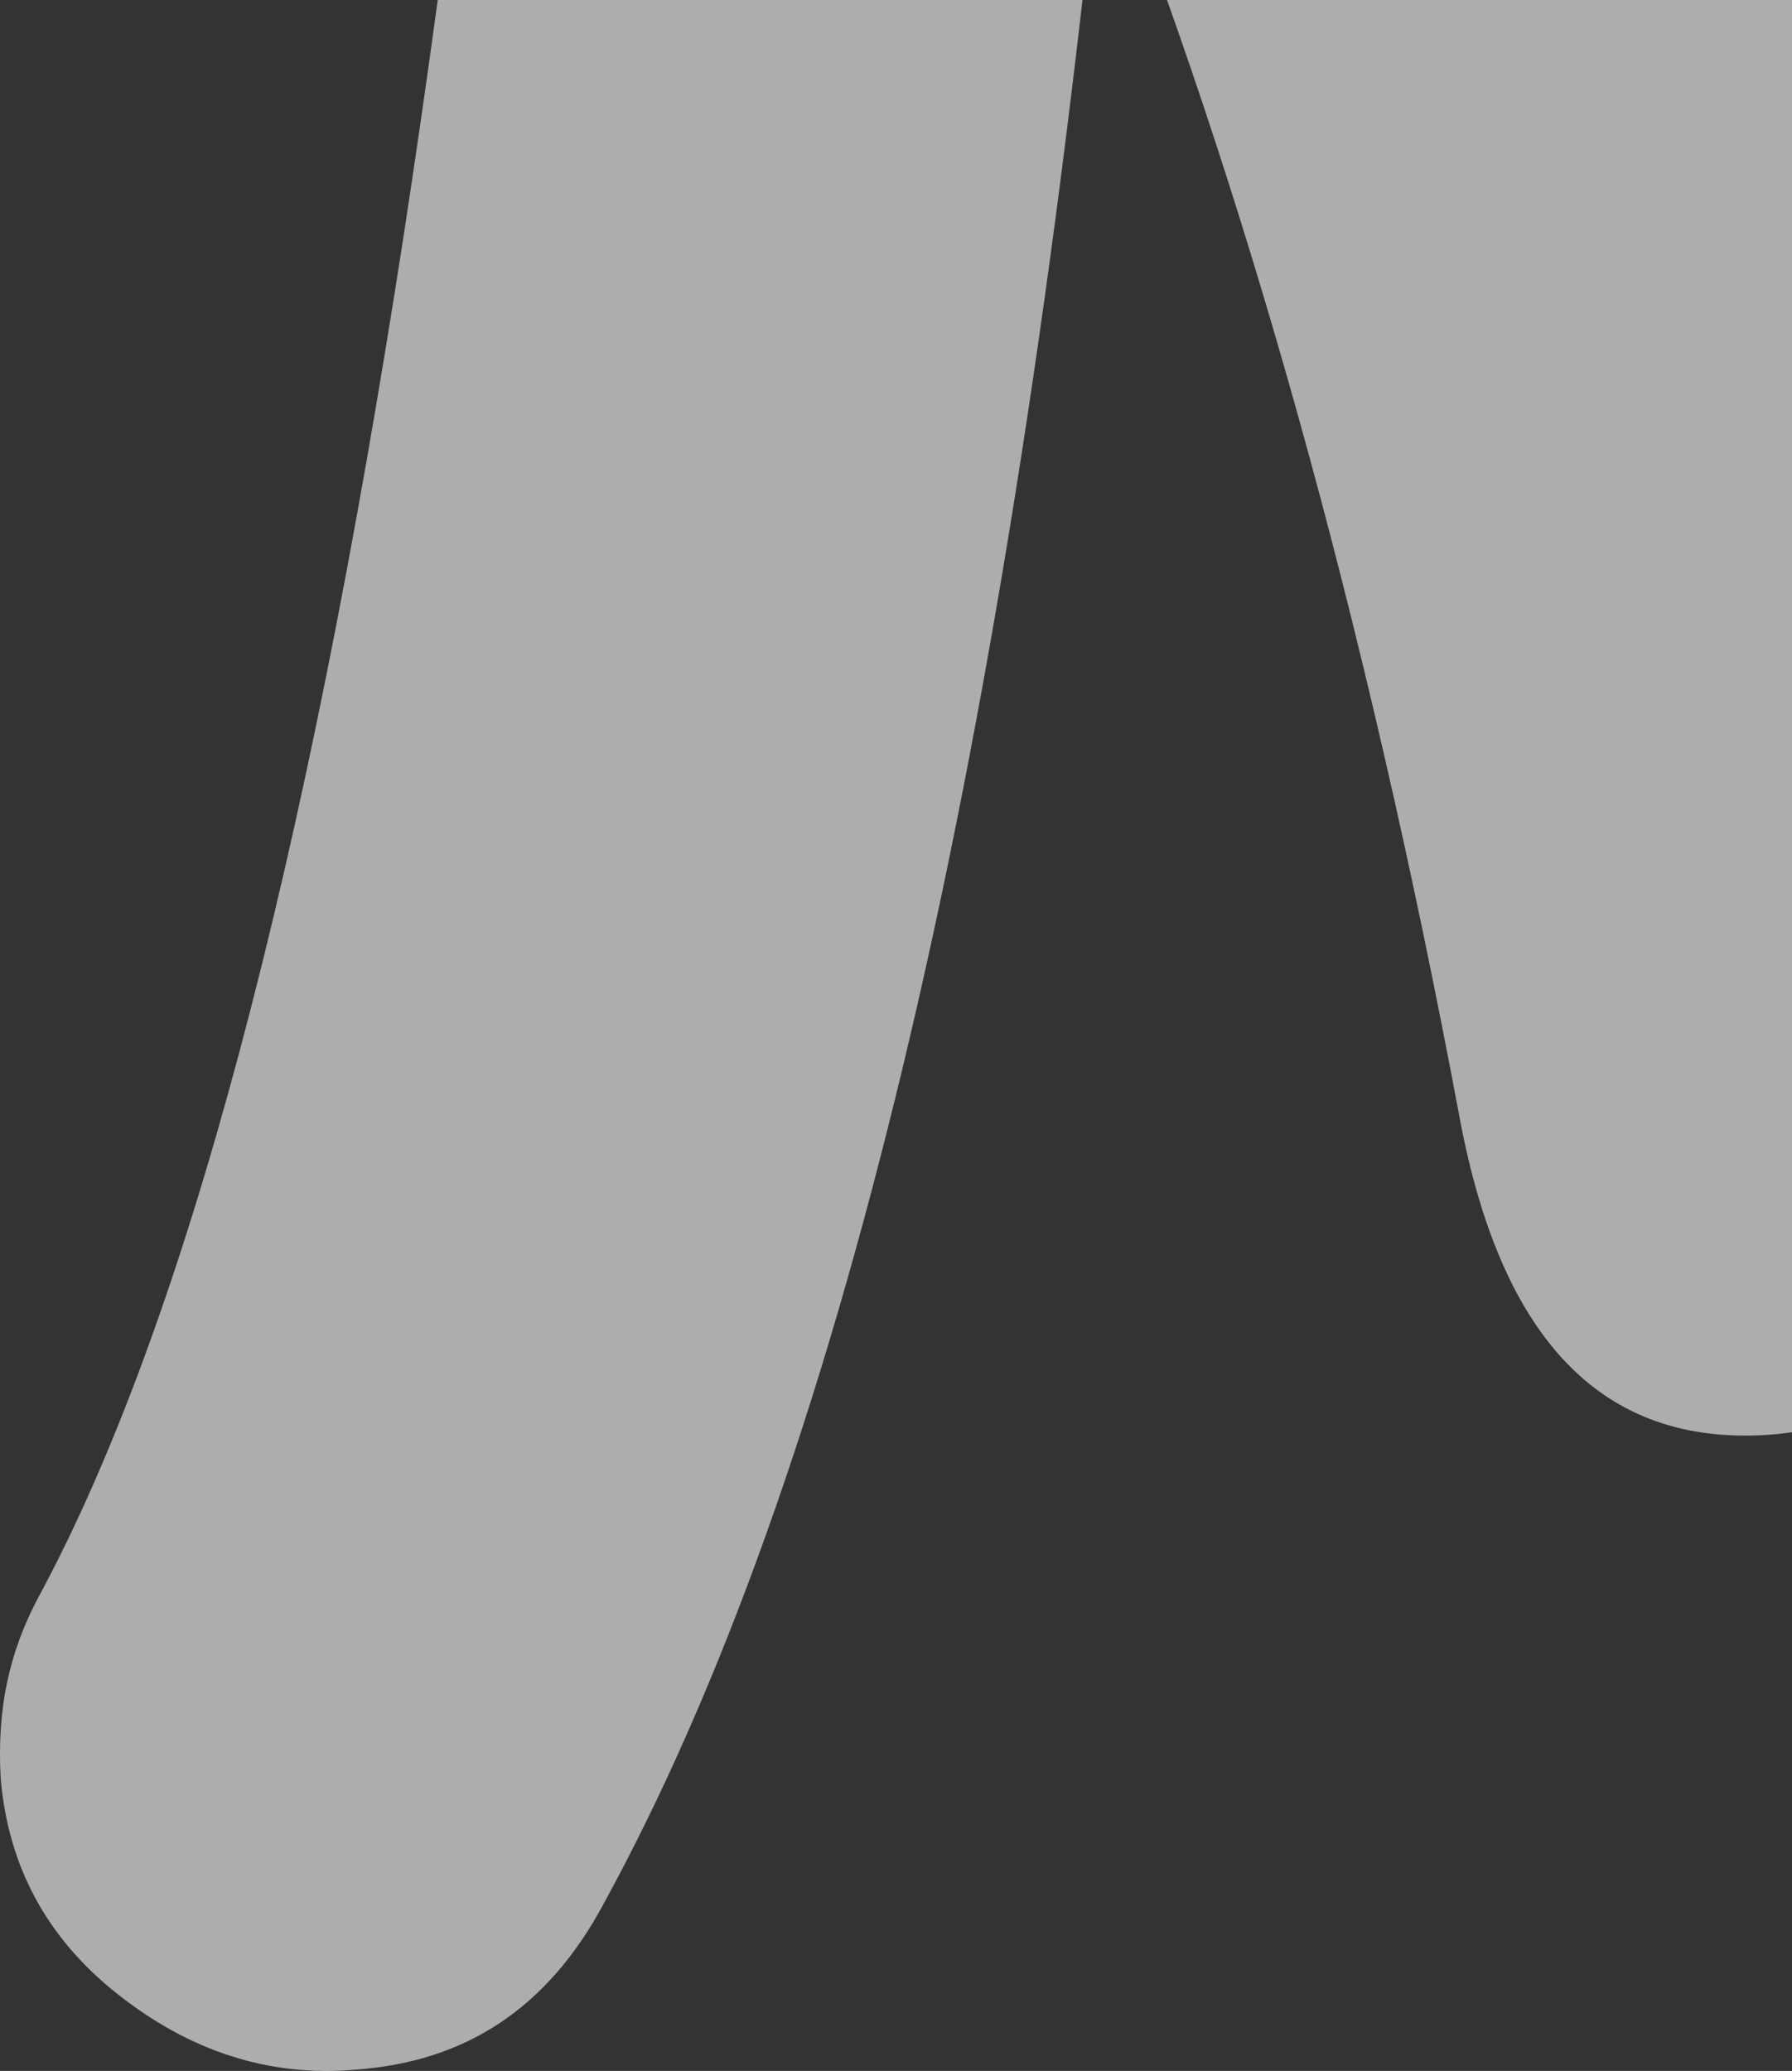 <svg width="450" height="520" viewBox="0 0 450 520" fill="none" xmlns="http://www.w3.org/2000/svg">
<rect x="0" y="0" width="450" height="520" fill="#333333" stroke="none"/>
<path opacity="0.6" d="M960.061 450.413C946.809 468.442 926.929 477.931 900.423 479.829C852.145 483.625 563.394 107.862 556.767 58.519C527.422 -139.8 756.535 45.235 722.457 -92.355L515.144 303.334C496.211 339.392 472.545 358.37 444.146 360.268C402.495 363.115 376.936 336.546 366.523 280.561C342.857 154.358 312.565 47.133 276.593 -43.961C251.98 197.058 210.328 370.706 151.637 477.931C137.437 504.5 116.612 517.785 89.159 519.682C67.387 521.58 47.507 514.938 29.521 500.704C11.535 486.471 2.069 468.442 0.176 446.618C-0.771 429.537 2.069 415.304 9.642 401.07C46.561 332.75 76.853 217.934 101.465 58.519C125.131 -96.151 133.651 -216.66 127.971 -303.01C126.078 -326.732 129.864 -347.608 139.331 -365.637C150.69 -386.512 167.73 -397.899 189.502 -399.797C214.115 -401.695 239.674 -390.308 264.286 -364.688C352.323 -274.543 422.374 -139.8 473.492 39.541C535.023 -81.917 580.462 -173.011 609.807 -233.74C665.659 -340.965 712.99 -396.001 752.749 -398.848C778.308 -400.746 800.08 -378.921 819.013 -333.374C867.291 -209.069 919.356 31.001 975.207 386.837C978.047 411.508 973.314 433.333 960.061 450.413Z" fill="white"/>
</svg>
